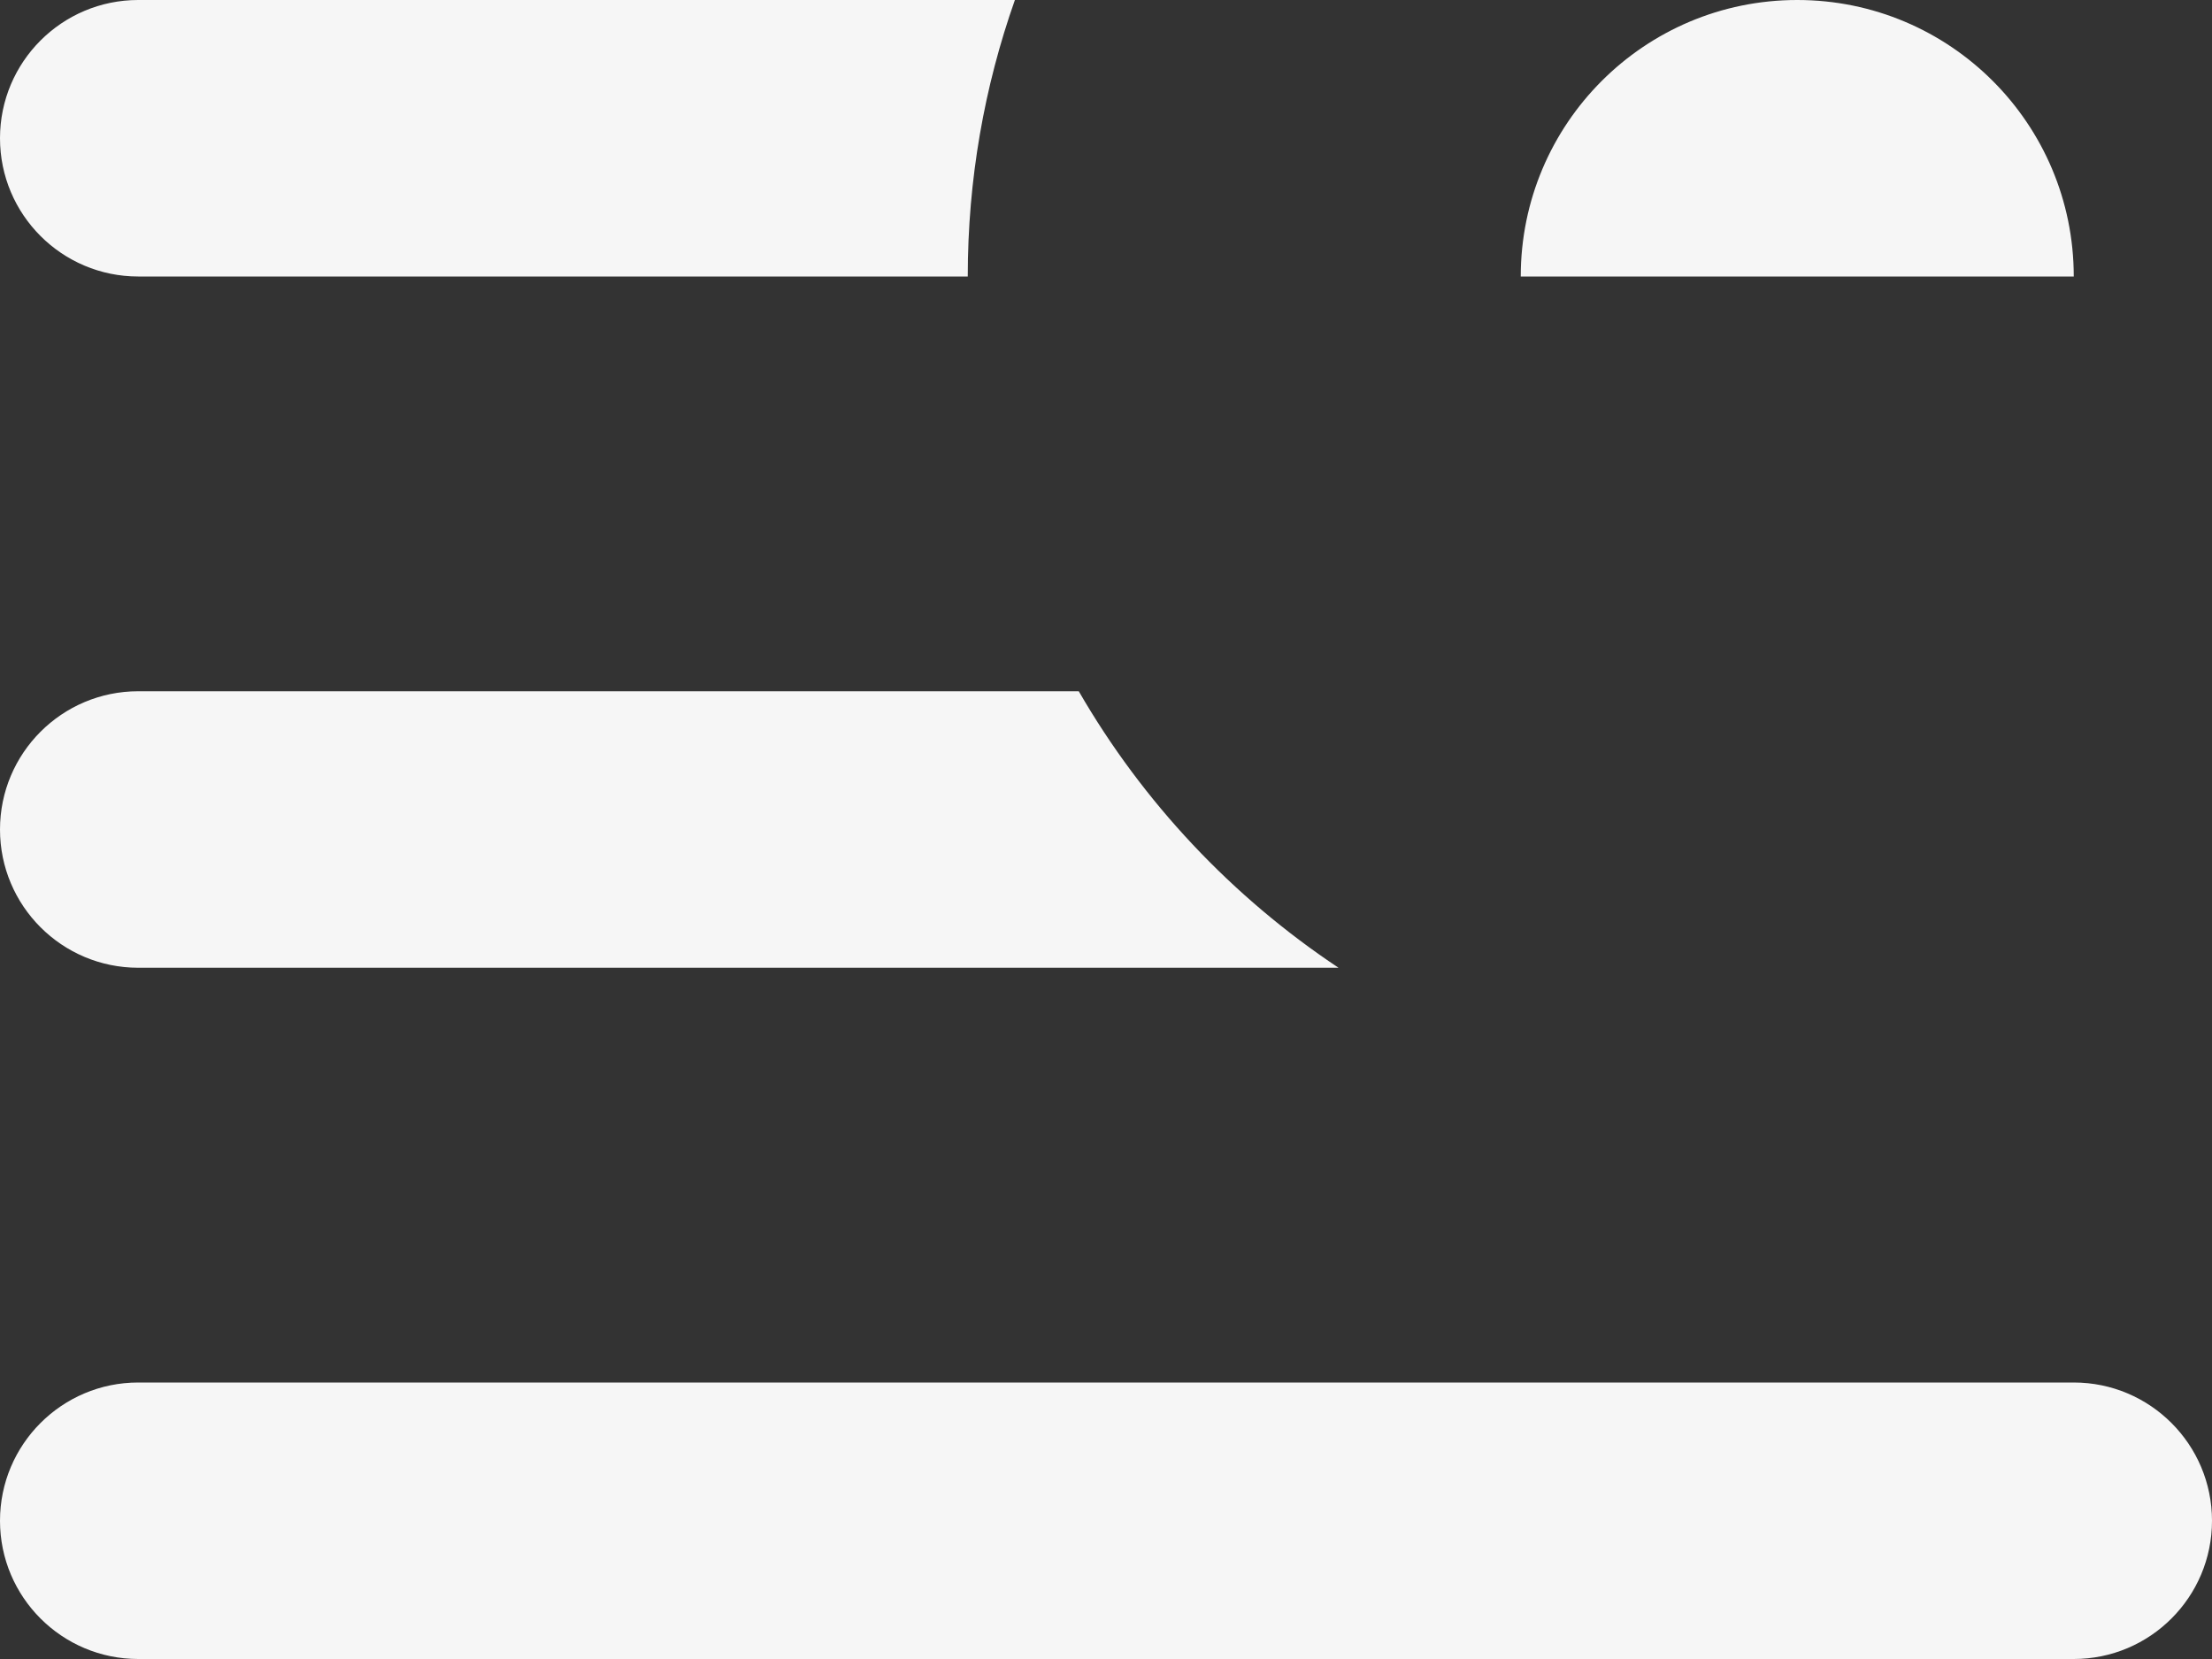 <svg width="16" height="12" viewBox="0 0 16 12" fill="none" xmlns="http://www.w3.org/2000/svg">
    <rect x="0" y="0" width="16" height="12" fill="#333333" stroke="none"/>
    <path fill-rule="evenodd" clip-rule="evenodd" d="M11 2C11 0.895 11.895 0 13 0C14.105 0 15 0.895 15 2H11ZM7 2C7 1.299 7.12 0.626 7.341 0H1C0.448 0 0 0.448 0 1C0 1.552 0.448 2 1 2H7ZM7.803 5C8.267 5.803 8.912 6.488 9.682 7H1C0.448 7 0 6.552 0 6C0 5.448 0.448 5 1 5H7.803ZM1 10C0.448 10 0 10.448 0 11C0 11.552 0.448 12 1 12H15C15.552 12 16 11.552 16 11C16 10.448 15.552 10 15 10H1Z" fill="#F6F6F6"/>
</svg>
